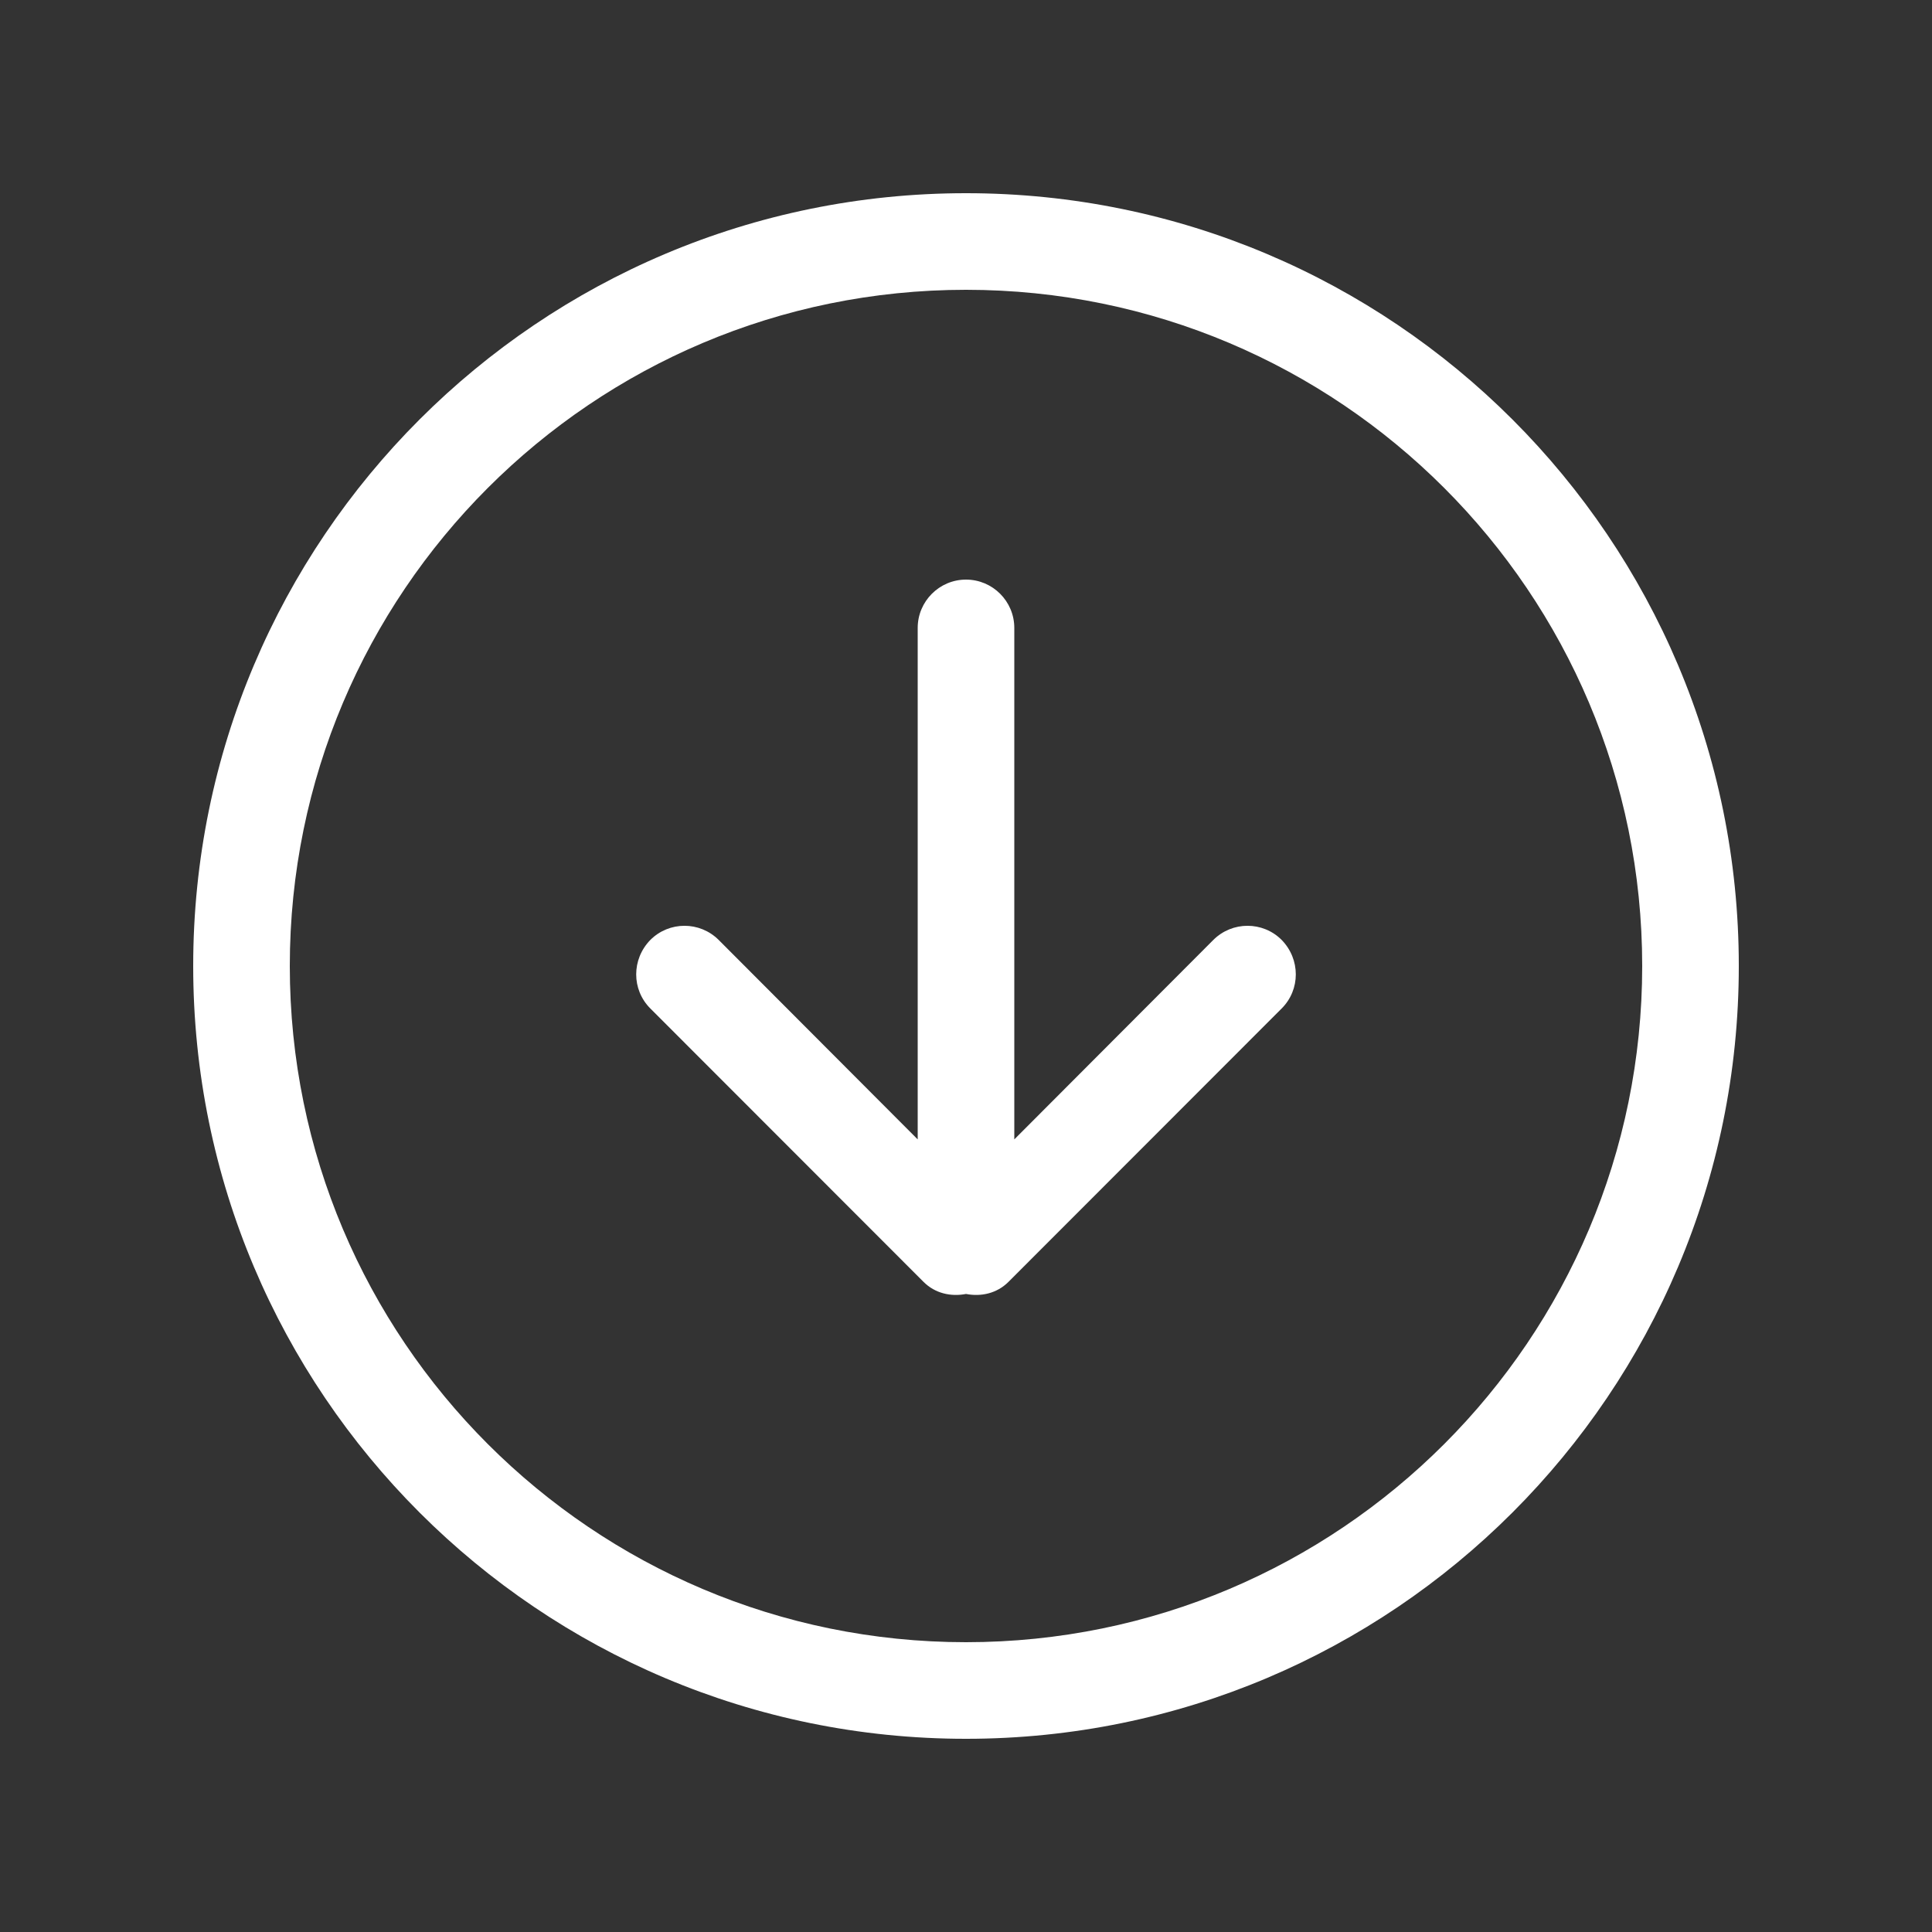 <!-- Generated by IcoMoon.io -->
<svg version="1.1" xmlns="http://www.w3.org/2000/svg" width="40" height="40" viewBox="0 0 40 40">
<rect x="0" y="0" width="40" height="40" fill="#333333" stroke="none"/>
<title>bm-arrow-down-circle</title>
<path fill="#fff" d="M20 34c-7.732 0-14-6.27-14-14s6.268-14 14-14c7.732 0 14 6.27 14 14s-6.268 14-14 14v0zM20 4c-8.837 0-16 7.16-16 16s7.163 16 16 16c8.837 0 16-7.16 16-16s-7.163-16-16-16v0zM25.121 19.46l-4.121 4.13v-10.59c0-0.55-0.447-1-1-1-0.552 0-1 0.45-1 1v10.59l-4.121-4.13c-0.391-0.39-1.024-0.39-1.414 0-0.391 0.4-0.391 1.030 0 1.42l5.656 5.66c0.24 0.24 0.568 0.31 0.879 0.25 0.311 0.060 0.639-0.010 0.879-0.25l5.656-5.66c0.391-0.39 0.391-1.020 0-1.42-0.389-0.39-1.023-0.39-1.414 0v0z"></path>
</svg>
